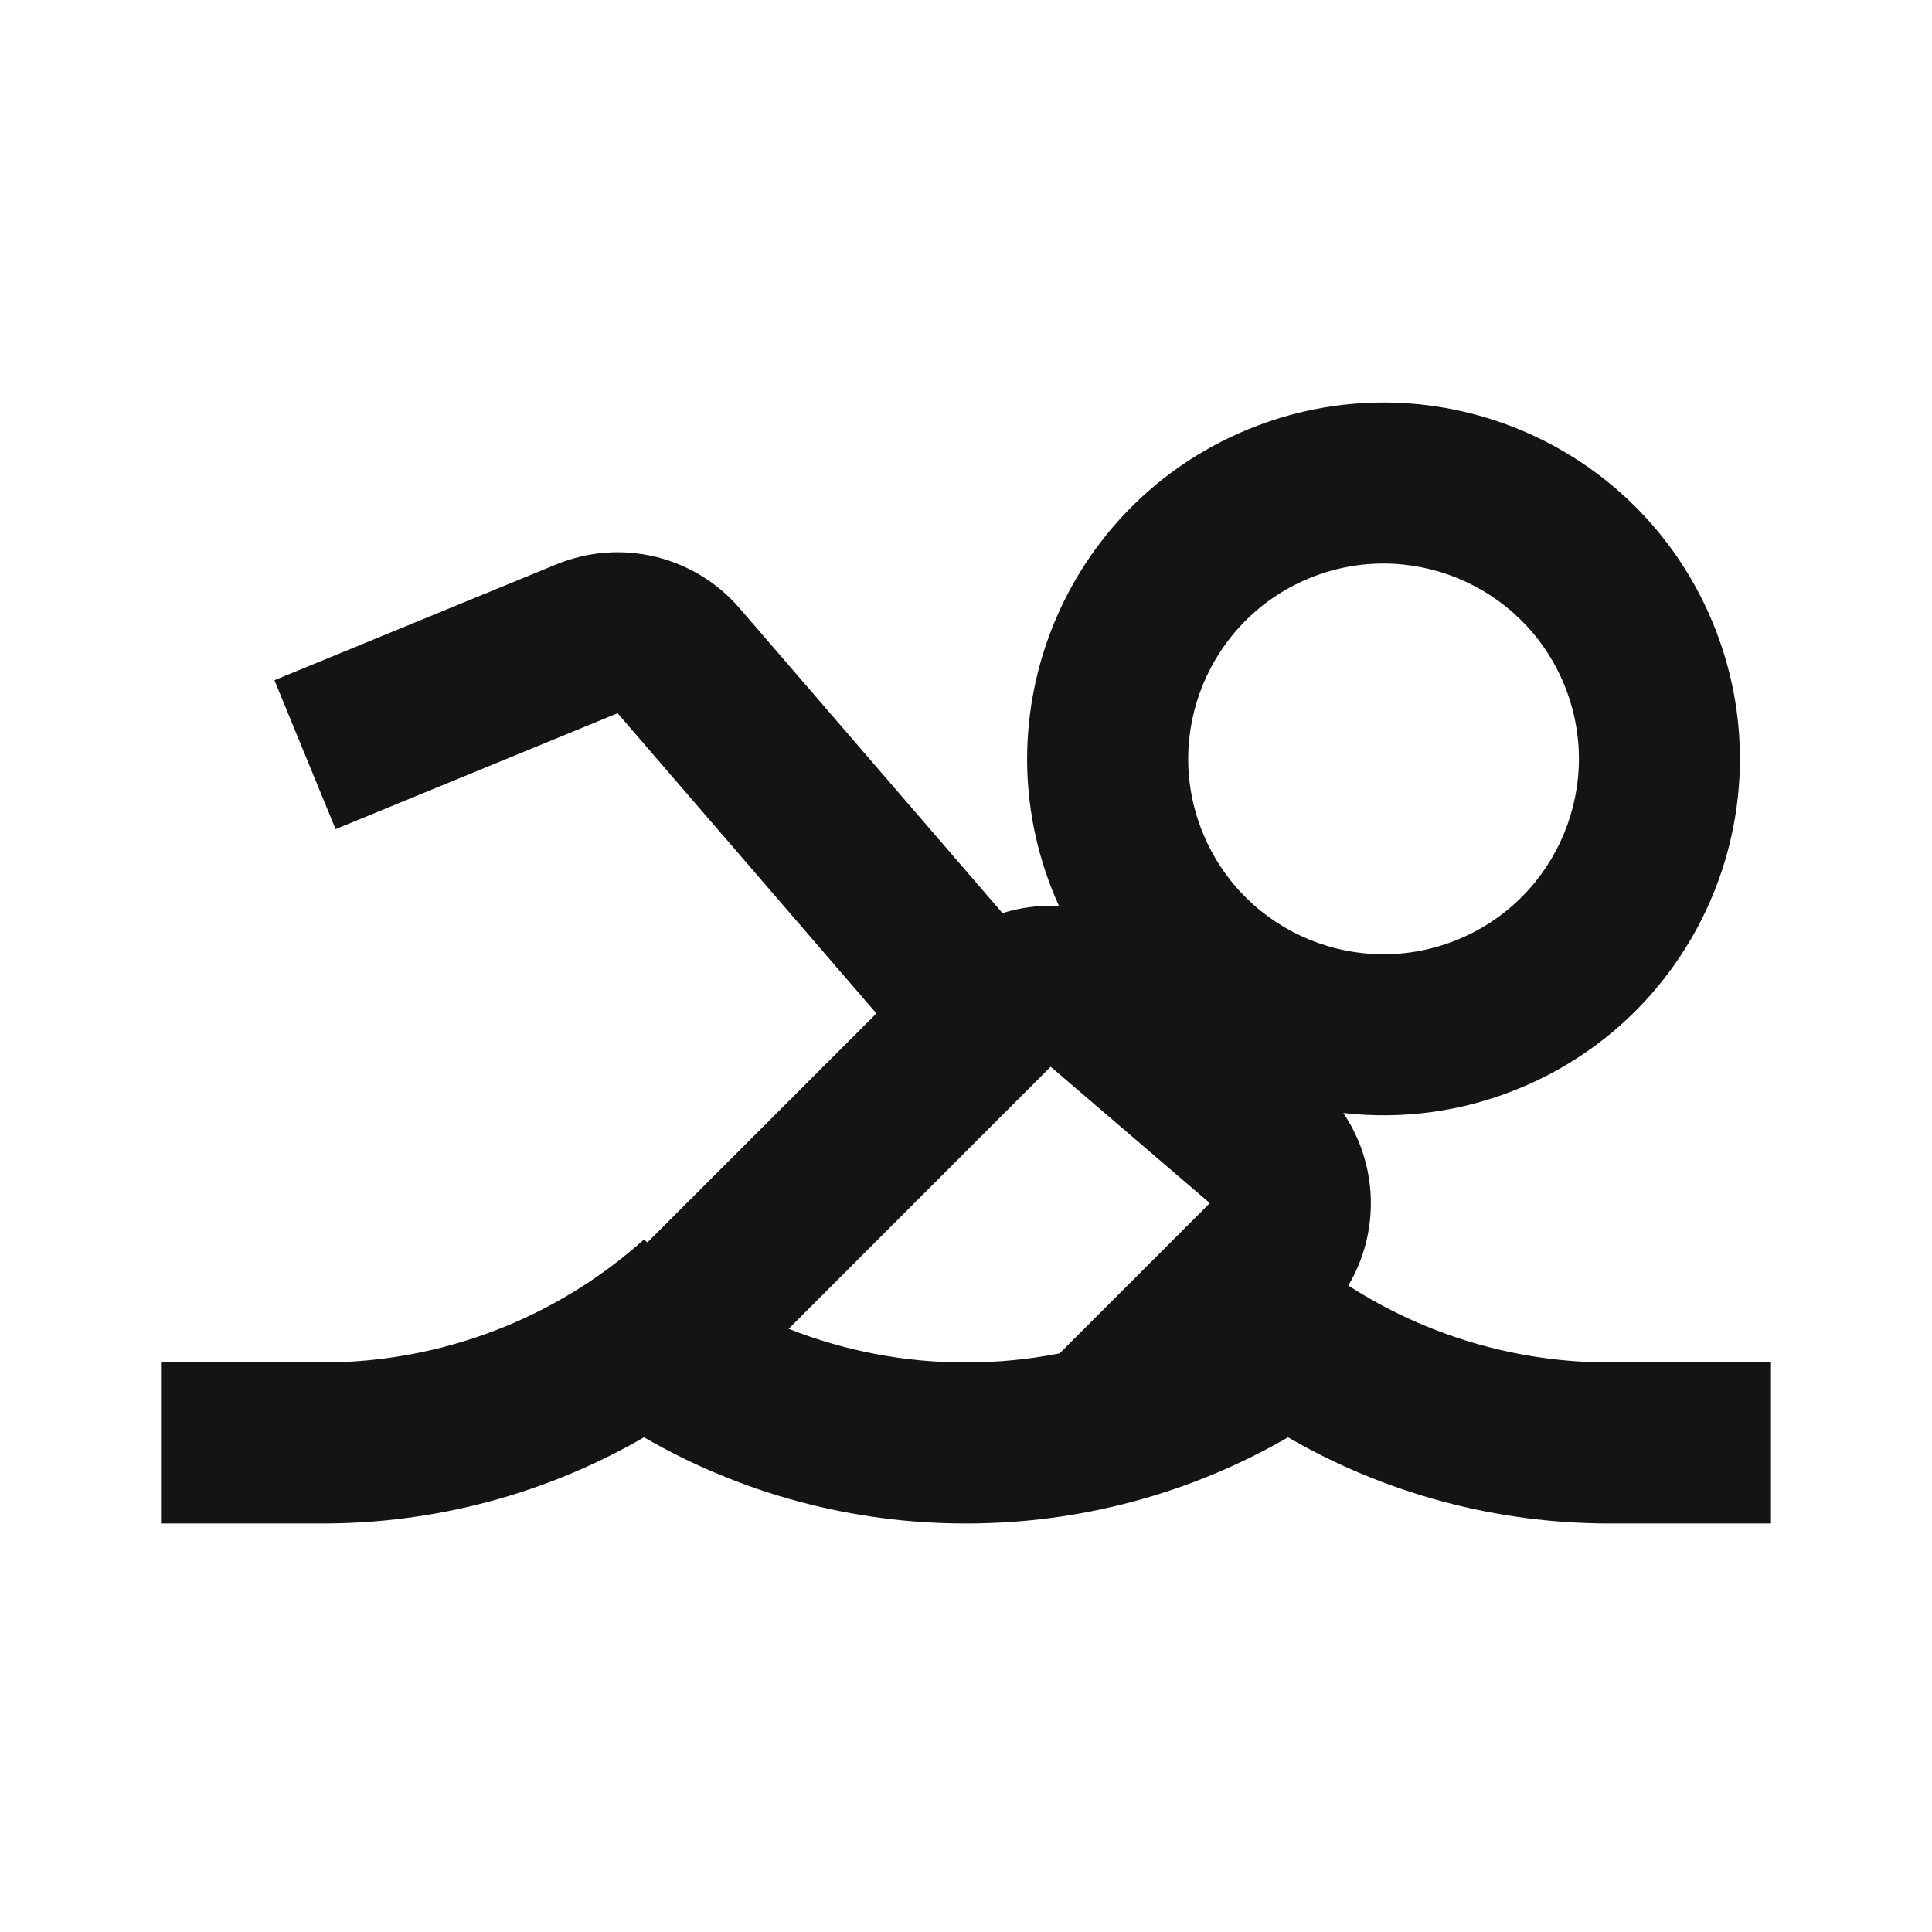 <svg width="24" height="24" viewBox="0 0 24 24" fill="none" xmlns="http://www.w3.org/2000/svg">
<path fill-rule="evenodd" clip-rule="evenodd" d="M14.948 10.362C15.464 11.599 16.885 12.183 18.122 11.666C19.358 11.15 19.942 9.729 19.426 8.493C18.91 7.256 17.489 6.672 16.252 7.188C15.016 7.705 14.432 9.126 14.948 10.362ZM13.102 11.133C13.119 11.173 13.137 11.214 13.155 11.254C12.919 11.242 12.681 11.272 12.453 11.343L9.186 7.554C8.624 6.902 7.708 6.683 6.911 7.011L3.409 8.45L4.169 10.3L7.672 8.86L10.887 12.589L8.042 15.434L8 15.397C6.901 16.383 5.476 16.927 4 16.925H2V18.925H4C5.404 18.927 6.784 18.558 8 17.855C9.216 18.558 10.596 18.927 12 18.925C13.404 18.927 14.784 18.558 16 17.855C17.216 18.558 18.596 18.927 20 18.925H22V16.925H20C18.84 16.926 17.712 16.591 16.749 15.969C17.145 15.305 17.119 14.465 16.687 13.826C17.413 13.909 18.17 13.814 18.892 13.512C21.148 12.57 22.213 9.978 21.271 7.722C20.33 5.466 17.738 4.401 15.482 5.343C13.226 6.284 12.16 8.877 13.102 11.133ZM13.163 16.812L15.029 14.946L13.052 13.251L9.797 16.507C10.492 16.782 11.239 16.926 12 16.925C12.393 16.925 12.783 16.887 13.163 16.812Z" fill="#141414"/>
</svg>
